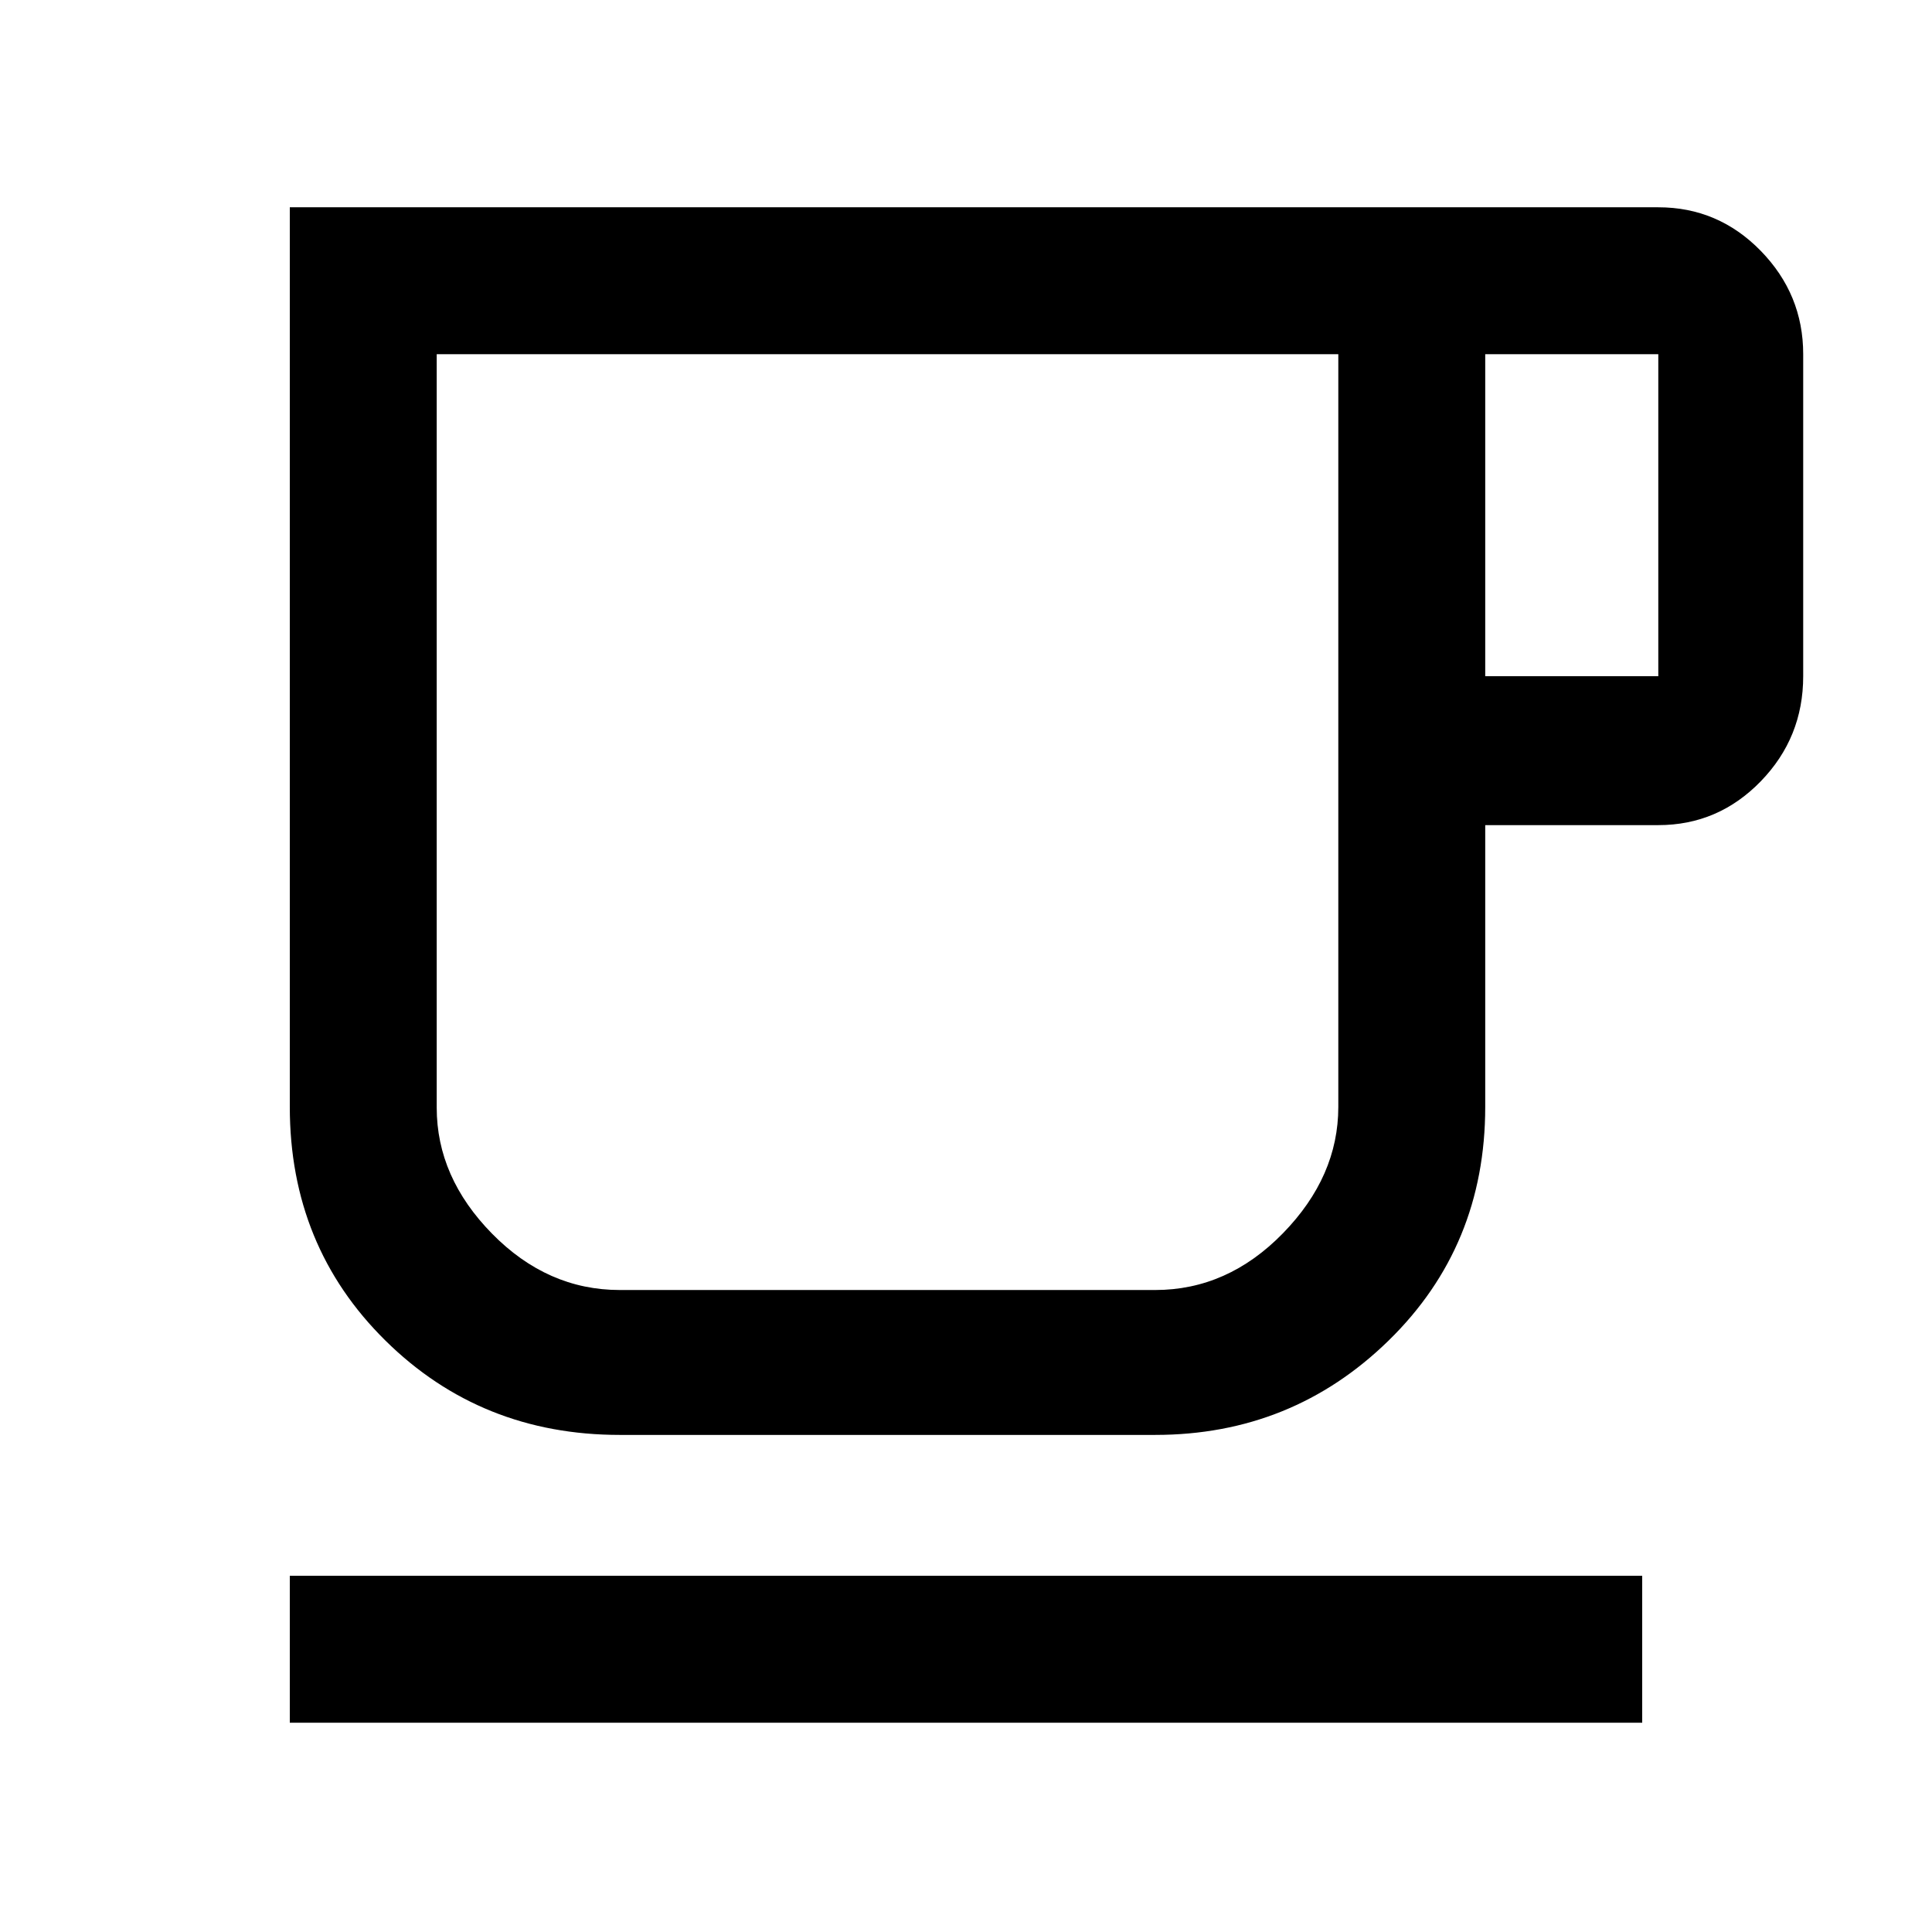 <svg xmlns="http://www.w3.org/2000/svg" height="48" viewBox="0 -960 960 960" width="48"><path d="M144-104v-73h672v73H144Zm164-143q-69 0-116.5-46.89Q144-340.77 144-410v-447h680q29.75 0 50.88 21.62Q896-813.75 896-784v160q0 30.52-21.12 52.26Q853.75-550 824-550h-86v140q0 69.23-48 116.11Q642-247 574-247H308Zm0-72h265.98q36.02 0 63.52-28.21Q665-375.41 665-410v-374H217v374.37Q217-375 244.5-347t63.5 28Zm430-305h86v-160h-86v160ZM308-319h-91 448-357Z"/></svg>